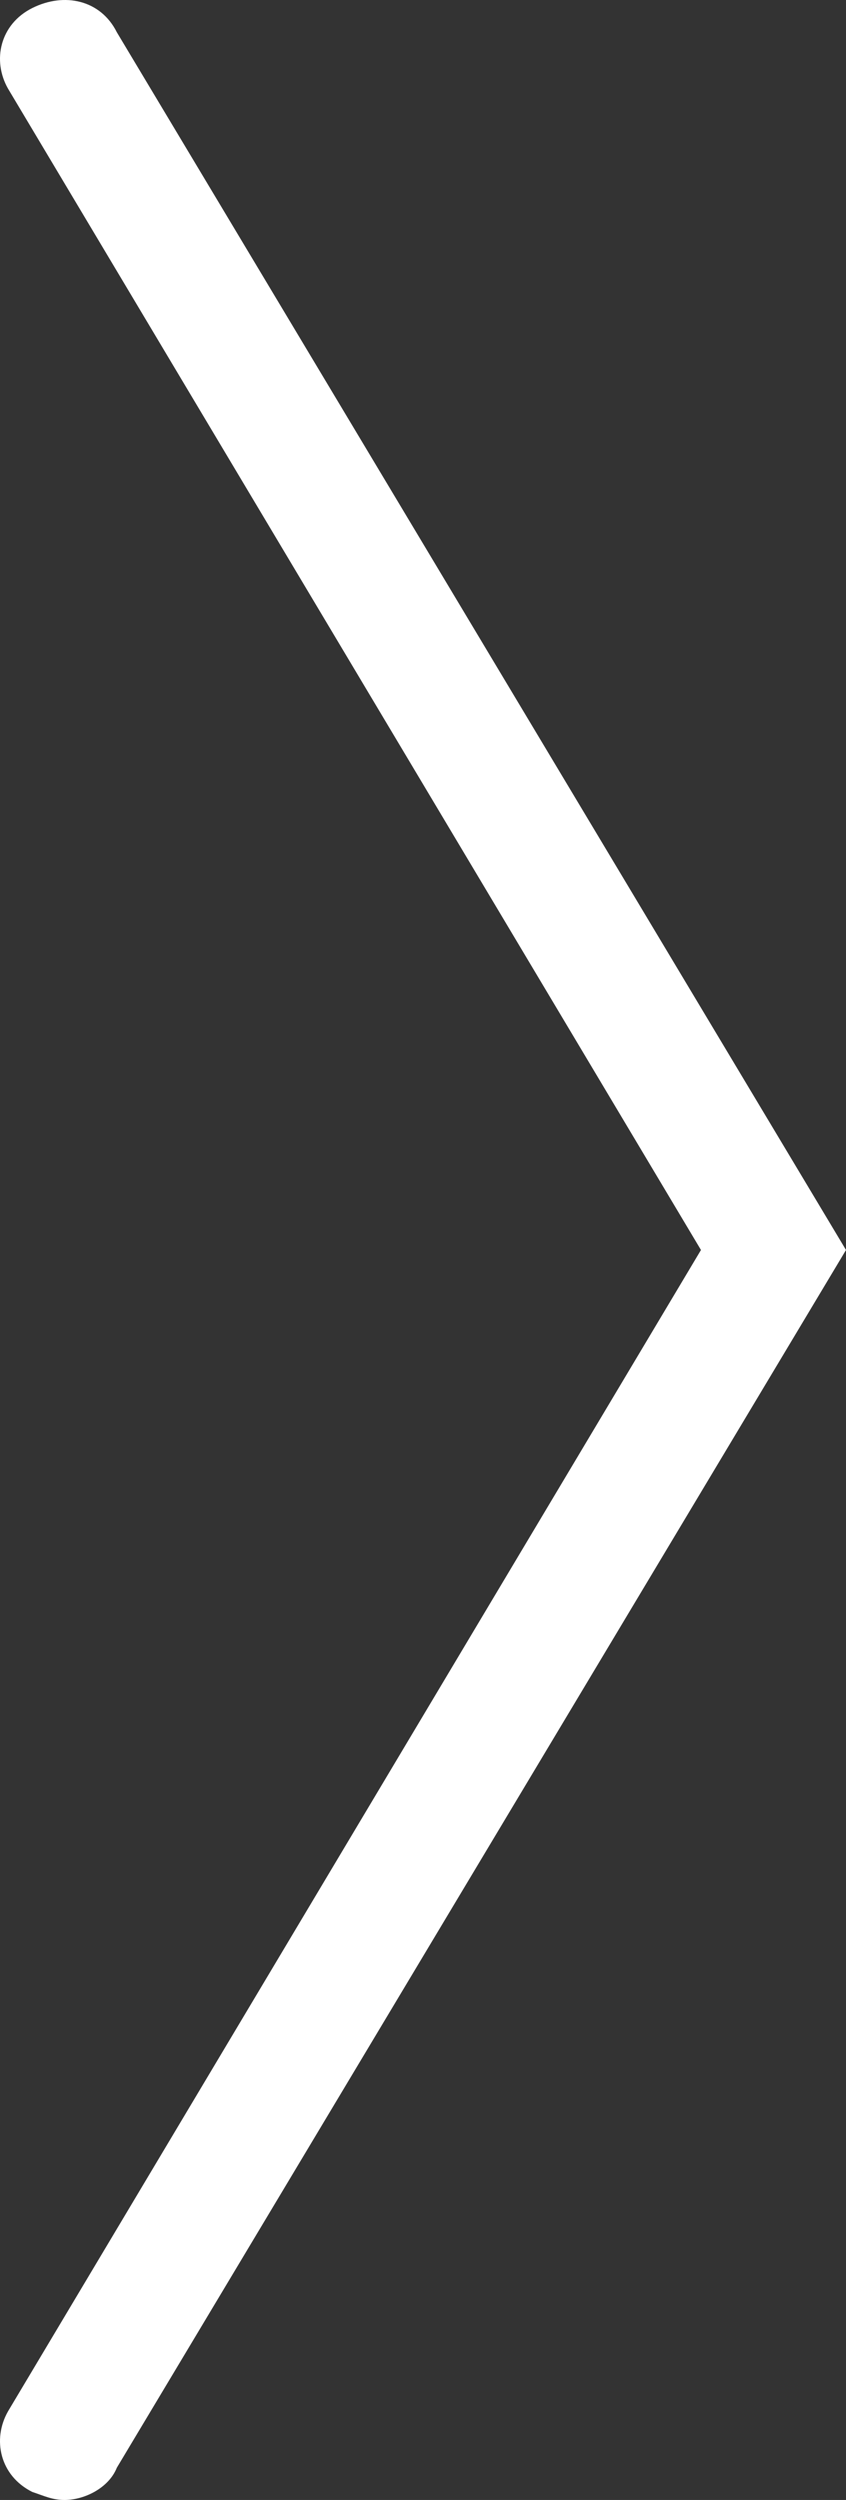 <?xml version="1.0" encoding="utf-8"?>
<!-- Generator: Adobe Illustrator 19.1.0, SVG Export Plug-In . SVG Version: 6.00 Build 0)  -->
<svg version="1.1" id="Слой_1" xmlns="http://www.w3.org/2000/svg" xmlns:xlink="http://www.w3.org/1999/xlink" x="0px" y="0px"
	 viewBox="0 0 21 62" style="enable-background:new 0 0 21 62;" xml:space="preserve">
<rect x="0" y="0" width="21" height="62" fill="#333333" stroke="none"/>
<style type="text/css">
	.st0{fill:#FFFFFF;}
</style>
<g>
	<path class="st0" d="M1.6,62c-0.3,0-0.5-0.1-0.8-0.2c-0.8-0.4-1-1.3-0.6-2L17.4,31L0.2,2.2c-0.4-0.7-0.2-1.6,0.6-2
		C1.6-0.2,2.5,0,2.9,0.8L21,31L2.9,61.2C2.7,61.7,2.1,62,1.6,62z"/>
</g>
</svg>
